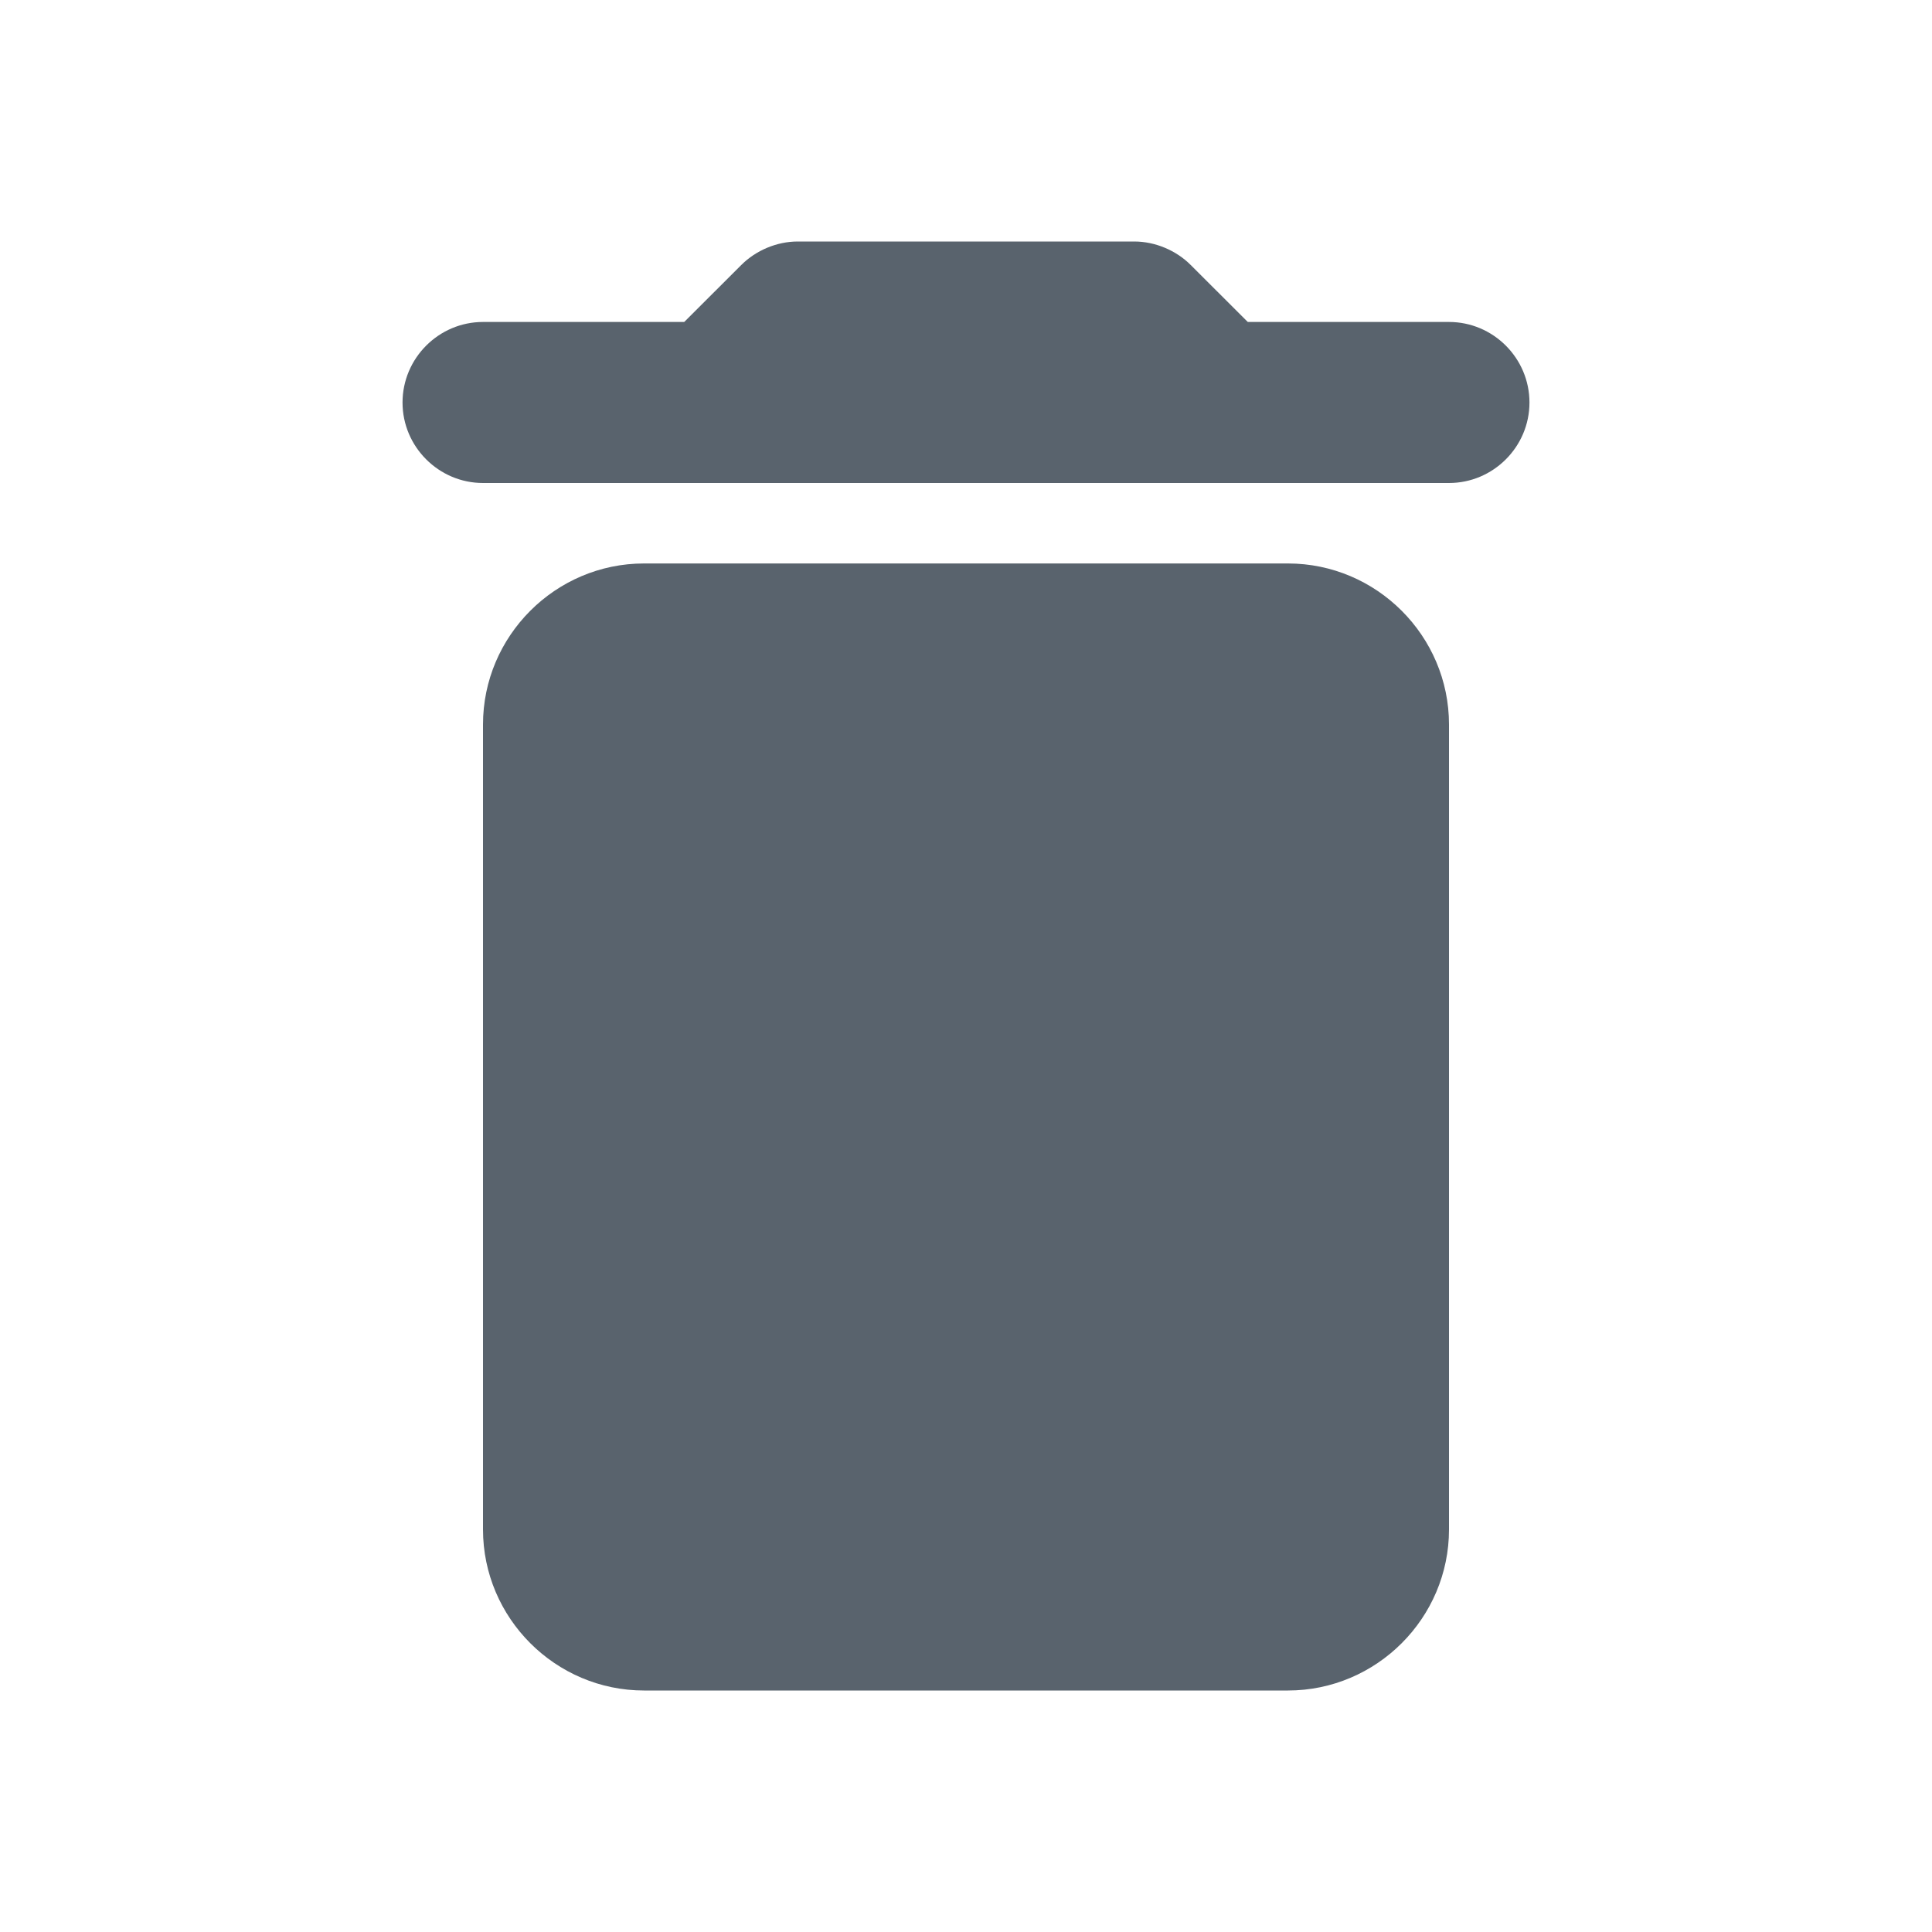 <svg xmlns="http://www.w3.org/2000/svg" width="20" height="20" viewBox="0 0 20 20">
    <g fill="none" fill-rule="evenodd">
        <path d="M0 0L20 0 20 20 0 20z"/>
        <path fill="#59636D" fill-rule="nonzero" d="M5 15.833c0 .917.75 1.667 1.667 1.667h6.666c.917 0 1.667-.75 1.667-1.667V7.5c0-.917-.75-1.667-1.667-1.667H6.667C5.75 5.833 5 6.583 5 7.5v8.333zm10-12.5h-2.083l-.592-.591c-.15-.15-.367-.242-.583-.242H8.258c-.216 0-.433.092-.583.242l-.592.591H5c-.458 0-.833.375-.833.834 0 .458.375.833.833.833h10c.458 0 .833-.375.833-.833 0-.459-.375-.834-.833-.834z"/>
    </g>
</svg>
